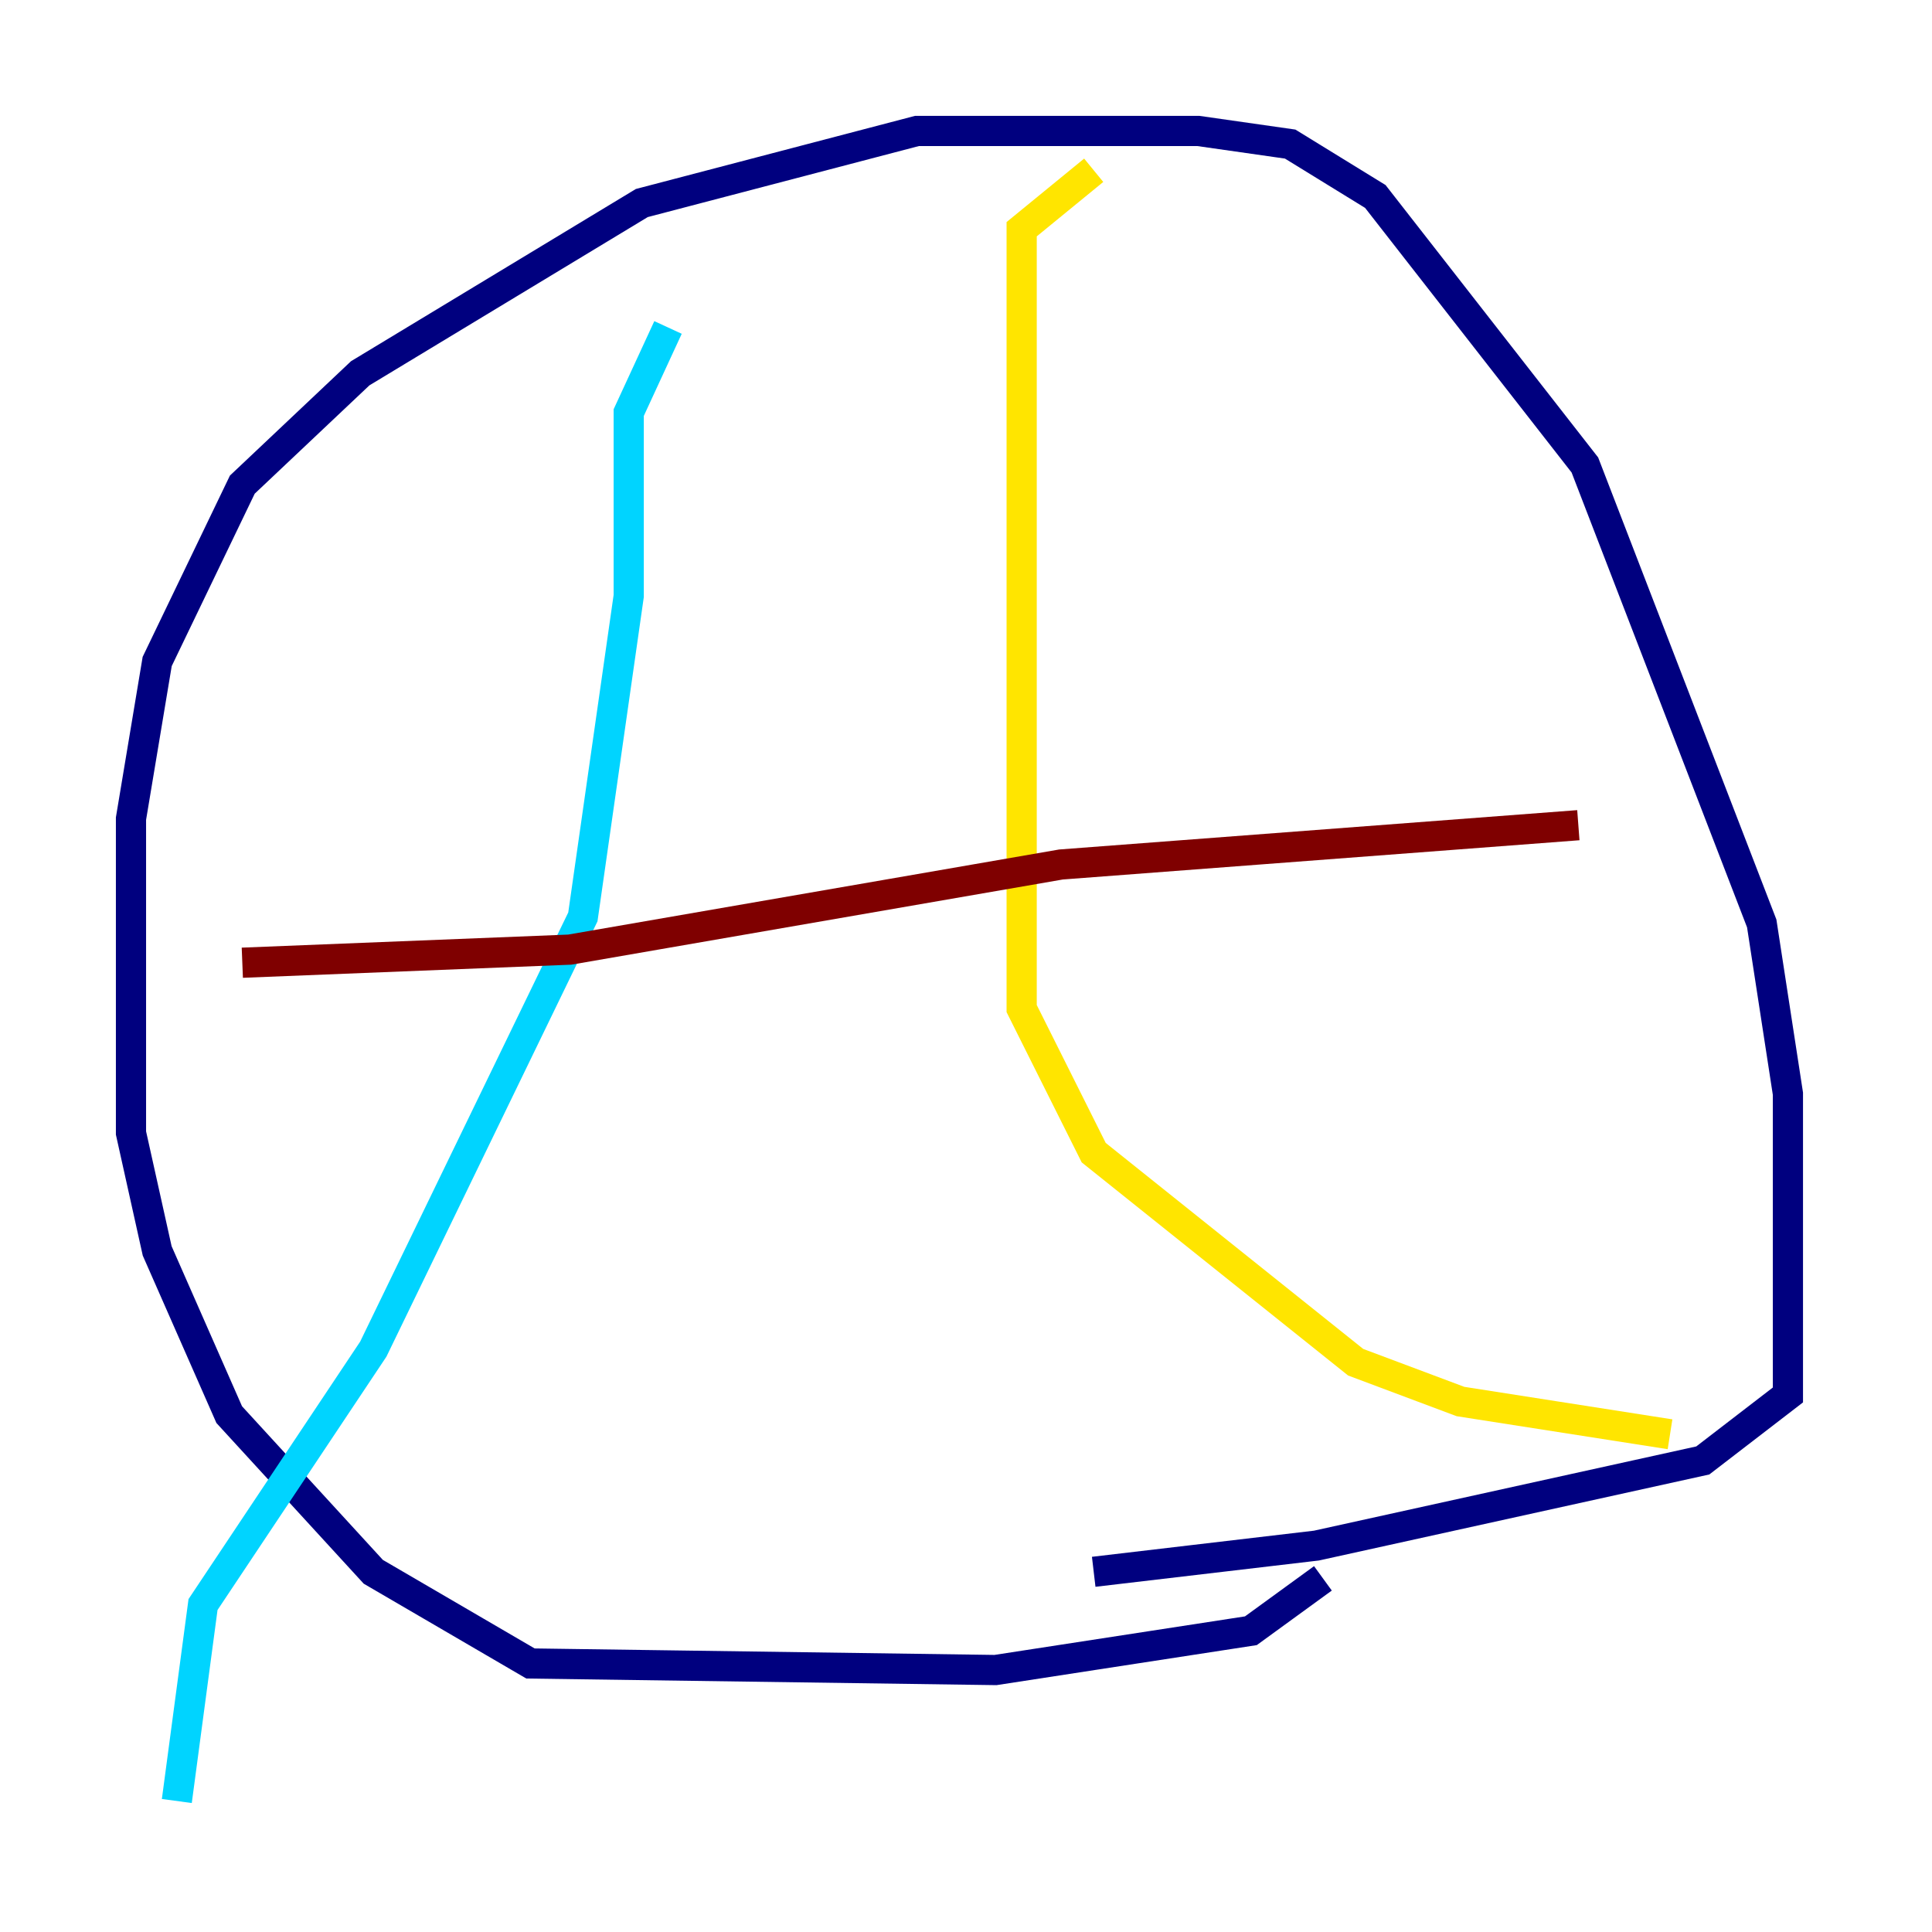 <?xml version="1.0" encoding="utf-8" ?>
<svg baseProfile="tiny" height="128" version="1.2" viewBox="0,0,128,128" width="128" xmlns="http://www.w3.org/2000/svg" xmlns:ev="http://www.w3.org/2001/xml-events" xmlns:xlink="http://www.w3.org/1999/xlink"><defs /><polyline fill="none" points="87.647,104.57 82.875,108.041 65.953,110.644 35.146,110.21 24.732,104.136 15.186,93.722 10.414,82.875 8.678,75.064 8.678,54.237 10.414,43.824 16.054,32.108 23.864,24.732 42.522,13.451 60.746,8.678 79.403,8.678 85.478,9.546 91.119,13.017 105.003,30.807 116.719,61.18 118.454,72.461 118.454,92.42 112.814,96.759 87.214,102.4 72.461,104.136" stroke="#00007f" stroke-width="2" /><polyline fill="none" points="44.258,21.695 41.654,27.336 41.654,39.485 38.617,60.746 24.732,89.383 13.451,106.305 11.715,119.322" stroke="#00d4ff" stroke-width="2" /><polyline fill="none" points="72.461,11.281 67.688,15.186 67.688,66.82 72.461,76.366 89.817,90.251 96.759,92.854 110.644,95.024" stroke="#ffe500" stroke-width="2" /><polyline fill="none" points="16.054,63.783 37.749,62.915 70.291,57.275 104.57,54.671" stroke="#7f0000" stroke-width="2" /></svg>